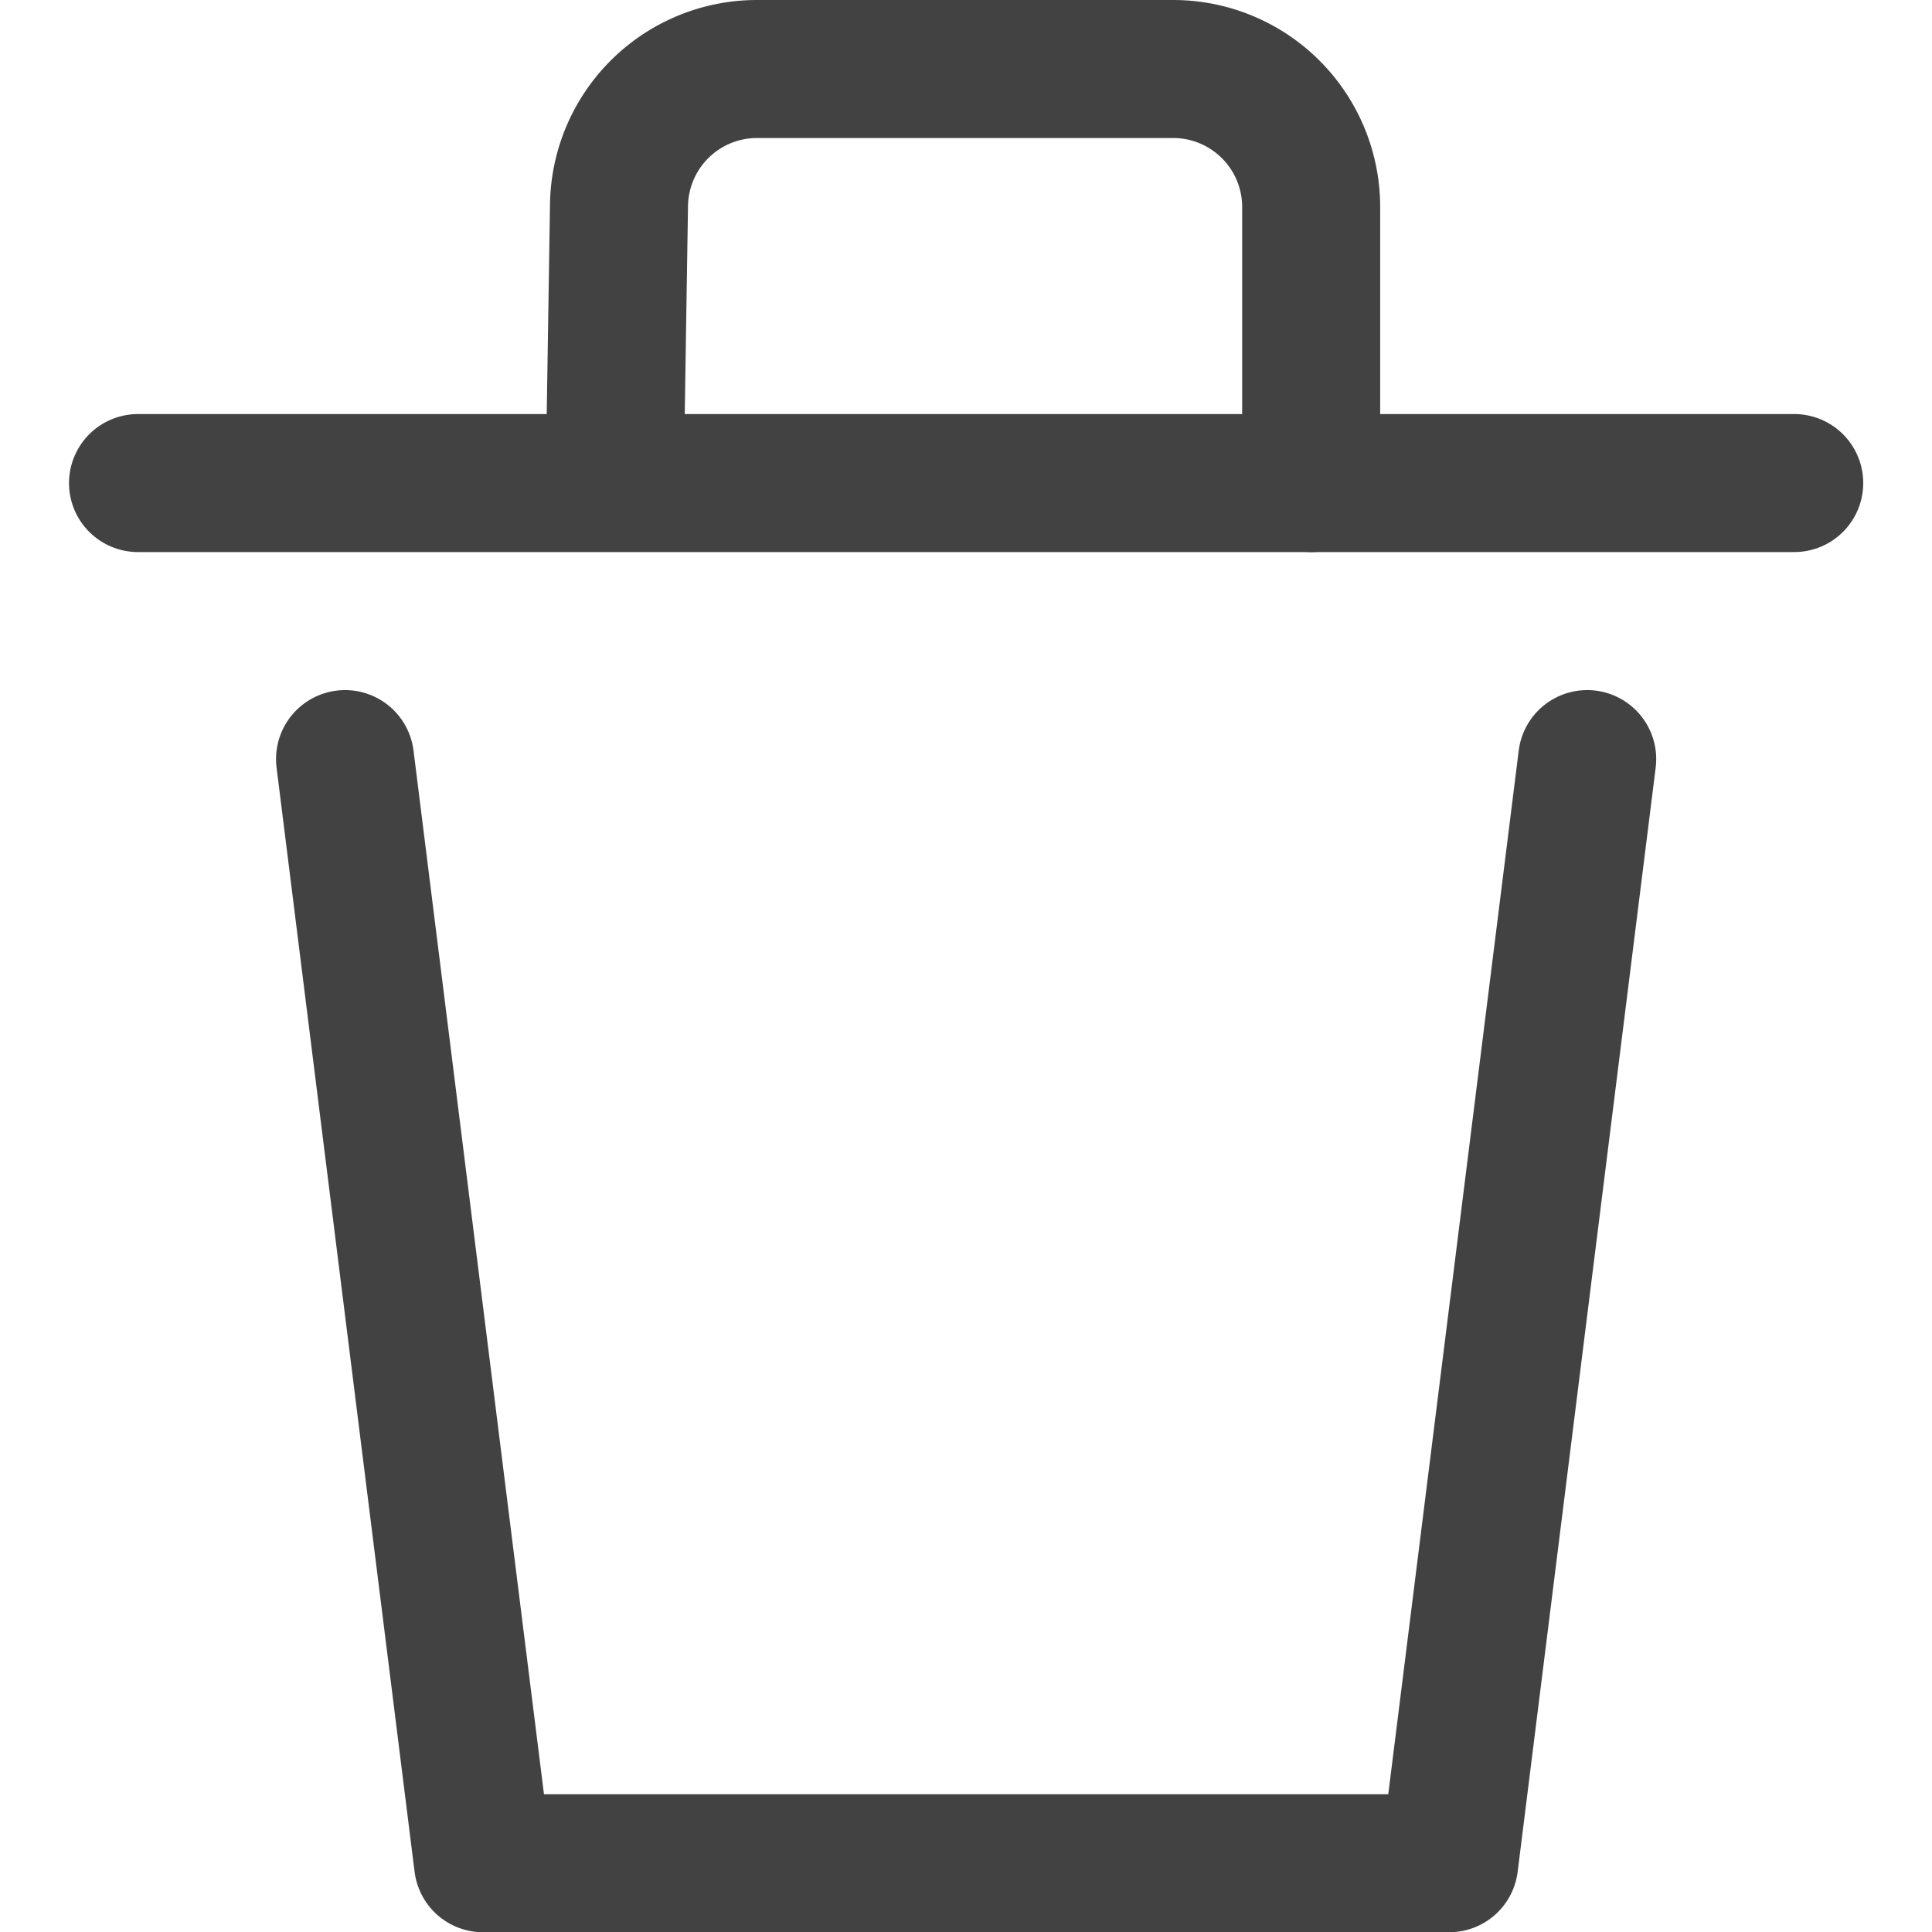 <svg viewBox="0 0 16 16" height="16" width="16" xmlns="http://www.w3.org/2000/svg"><g transform="matrix(1.143,0,0,1.143,0,0)"><path d="M11.5 5.5L10.5 13.5 3.5 13.5 2.5 5.5" fill="none" stroke="#424242" stroke-linecap="round" stroke-linejoin="round"></path><path d="M1 3.5L13 3.5" fill="none" stroke="#424242" stroke-linecap="round" stroke-linejoin="round"></path><path d="M4.458,3.208l.027-1.723a1,1,0,0,1,1-.985H8.5a1,1,0,0,1,1,1v2" fill="none" stroke="#424242" stroke-linecap="round" stroke-linejoin="round"></path></g></svg>
